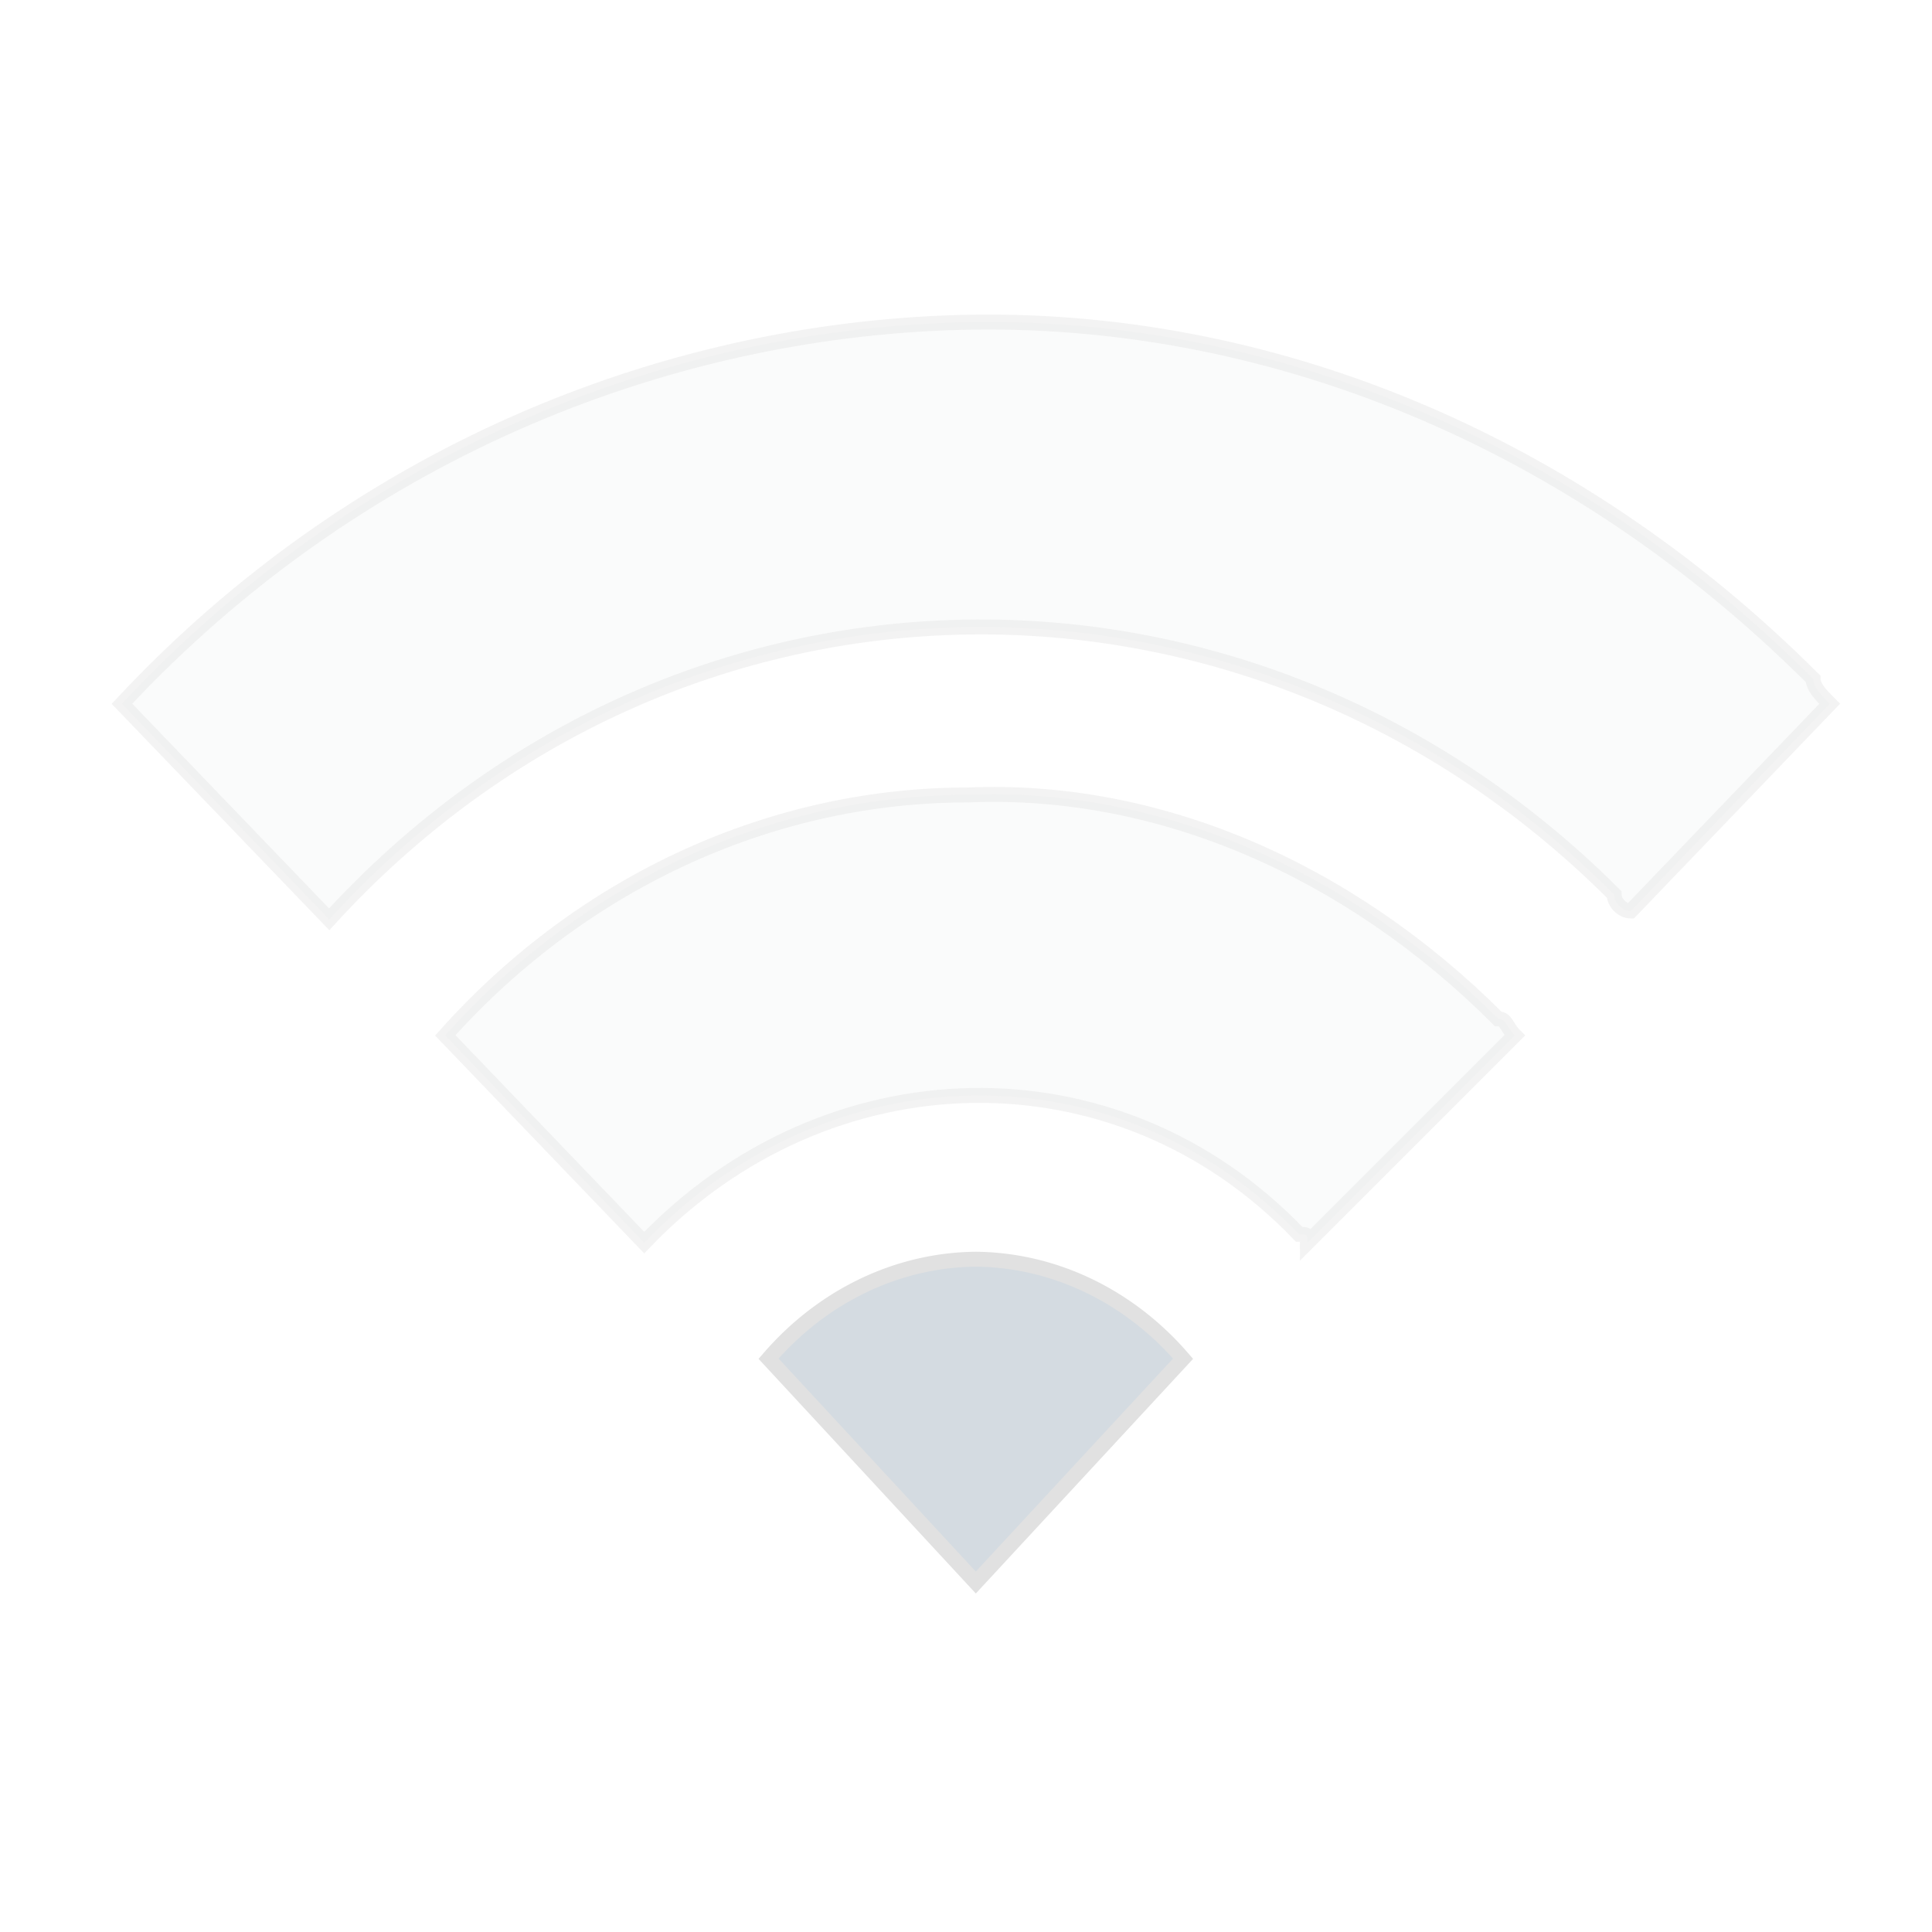 <?xml version="1.0" encoding="UTF-8" standalone="no"?>
<svg xmlns:osb="http://www.openswatchbook.org/uri/2009/osb" xmlns:dc="http://purl.org/dc/elements/1.1/" xmlns:cc="http://creativecommons.org/ns#" xmlns:rdf="http://www.w3.org/1999/02/22-rdf-syntax-ns#" xmlns:svg="http://www.w3.org/2000/svg" xmlns="http://www.w3.org/2000/svg" xmlns:sodipodi="http://sodipodi.sourceforge.net/DTD/sodipodi-0.dtd" xmlns:inkscape="http://www.inkscape.org/namespaces/inkscape" sodipodi:docname="bad-signal-lock.svg" inkscape:export-filename="/home/sam/source-symbolic.png" inkscape:export-xdpi="270" inkscape:export-ydpi="270" height="22" id="svg7384" style="enable-background:new" version="1.1" inkscape:version="1.0beta2 (2b71d25d45, 2019-12-03)" width="22">
  <sodipodi:namedview inkscape:bbox-nodes="true" inkscape:bbox-paths="true" bordercolor="#D3D3D3" borderlayer="false" borderopacity="1" inkscape:current-layer="g916" inkscape:cx="21.53" inkscape:cy="48" gridtolerance="10" inkscape:guide-bbox="true" guidetolerance="10" id="namedview88" inkscape:object-nodes="true" inkscape:object-paths="true" objecttolerance="10" pagecolor="#f7f7f7" inkscape:pageopacity="1" inkscape:pageshadow="2" showborder="true" showgrid="false" showguides="true" inkscape:showpageshadow="false" inkscape:snap-bbox="true" inkscape:snap-bbox-edge-midpoints="false" inkscape:snap-bbox-midpoints="false" inkscape:snap-center="false" inkscape:snap-global="false" inkscape:snap-grids="true" inkscape:snap-intersection-paths="true" inkscape:snap-midpoints="true" inkscape:snap-nodes="true" inkscape:snap-object-midpoints="true" inkscape:snap-others="true" inkscape:snap-page="false" inkscape:snap-smooth-nodes="true" inkscape:snap-to-guides="true" inkscape:window-height="976" inkscape:window-maximized="1" inkscape:window-width="1280" inkscape:window-x="0" inkscape:window-y="20" inkscape:zoom="7.307" inkscape:document-rotation="0" inkscape:pagecheckerboard="false">
    <inkscape:grid color="#e1e1e1" dotted="false" empcolor="#0800ff" empopacity="0.463" empspacing="4" enabled="true" id="grid4866" opacity="0.165" originx="-104.031" originy="-653" snapvisiblegridlinesonly="true" spacingx="0.25" spacingy="0.25" type="xygrid" visible="true" />
  </sodipodi:namedview>
  <title id="title8473">Paper Symbolic Icon Theme</title>
  <defs id="defs7386">
    <linearGradient id="linearGradient5606" osb:paint="solid">
      <stop id="stop5608" offset="0" style="stop-color:#e1e1e1" />
    </linearGradient>
    <filter inkscape:collect="always" id="filter7554" style="color-interpolation-filters:sRGB">
      <feBlend inkscape:collect="always" id="feBlend7556" in2="BackgroundImage" mode="darken" />
    </filter>
    <linearGradient id="linearGradient6139-0">
      <stop id="stop6141-2" offset="0" style="stop-color:#b2babc" />
      <stop style="stop-color:#ffffff" offset="0.25" id="stop6151-0" />
      <stop style="stop-color:#22a1a4" offset="0.5" id="stop6147-1" />
      <stop id="stop6149-4" offset="0.75" style="stop-color:#fbf9f9" />
      <stop id="stop6143-4" offset="1" style="stop-color:#b2b9bc" />
    </linearGradient>
    <linearGradient id="linearGradient3832-0-6-1-1">
      <stop style="stop-color:#e1e1e1" offset="0" id="stop3834-6-3-7-1" />
      <stop id="stop3872-2-4" offset="0.1" style="stop-color:#e1e1e1;stop-opacity:0.588" />
      <stop style="stop-color:#e1e1e1;stop-opacity:0.588" offset="0.9" id="stop3844-6-2-7-6" />
      <stop style="stop-color:#e1e1e1" offset="1" id="stop3836-5-0-2-9" />
    </linearGradient>
    <linearGradient id="linearGradient3737">
      <stop offset="0" style="stop-color:#ffffff" id="stop3739" />
      <stop offset="1" style="stop-color:#ffffff;stop-opacity:0" id="stop3741" />
    </linearGradient>
    <clipPath id="clipPath4156-4-1" clipPathUnits="userSpaceOnUse">
      <path inkscape:connector-curvature="0" id="path4158-0-8" d="M 27.05,-55.7 12.83,-42.37 H 12.89 L 28.55,-20.6 38.78,-31.15 C 38.56,-32.3 27.47,-54.82 27.05,-55.7 Z M 9.647,-39.38 -5.241,-25.32 15.99,-7.806 26.37,-18.38 Z M 41.14,-26.43 31.4,-16.72 40.34,-4.26 48.12,-11.81 Z M -8.702,-22.05 -22.46,-9.07 3.827,4.775 3.888,4.714 3.765,4.652 13.6,-5.401 Z M 29.31,-14.65 19.51,-4.876 31.09,4.683 38.72,-2.718 30.05,-13.73 Z M 49.5,-8.978 42.12,-1.762 48.31,6.78 54.13,0.643 Z M 17.31,-2.656 7.748,6.842 21.41,14.03 29.34,6.348 Z M 40.62,-0.282 33.51,6.656 41.87,13.56 47.23,7.89 47.17,7.797 47.08,7.921 Z M 31.89,8.26 24.38,15.6 34.74,21.06 C 36.13,19.74 40.41,14.93 40.59,14.74 Z" style="opacity:0.6;fill:#ffffff" />
    </clipPath>
    <linearGradient id="ButtonShadow-16" gradientTransform="scale(1.006,0.994)" x1="45.45" y1="92.54" x2="45.45" y2="7.017" gradientUnits="userSpaceOnUse">
      <stop style="stop-color:#e1e1e1" offset="0" id="stop3750-6" />
      <stop style="stop-color:#e1e1e1;stop-opacity:0.588" offset="1" id="stop3752-4" />
    </linearGradient>
    <clipPath clipPathUnits="userSpaceOnUse" id="clipPath4355-7">
      <rect style="fill:#ffffff" id="rect4357-5" width="84" height="80" x="6" y="6" rx="6" ry="6" />
    </clipPath>
    <clipPath clipPathUnits="userSpaceOnUse" id="clipPath4355-9">
      <rect style="fill:#ffffff" id="rect4357-1" width="84" height="80" x="6" y="6" rx="6" ry="6" />
    </clipPath>
    <clipPath clipPathUnits="userSpaceOnUse" id="clipPath4355-1">
      <rect style="fill:#ffffff" id="rect4357-9" width="84" height="80" x="6" y="6" rx="6" ry="6" />
    </clipPath>
    <clipPath clipPathUnits="userSpaceOnUse" id="clipPath3943-52-0">
      <path id="path3945-4-1" d="M 69.78,20.84 64.78,24.28 C 70.37,29.82 73.78,37.61 73.78,46.09 73.78,54.53 70.4,62.19 64.87,67.72 L 69.87,71.16 C 76.08,64.58 80,55.84 80,46.09 80,36.3 76.04,27.43 69.78,20.84 Z M 40,24.06 28.91,36.22 H 21.5 C 20.68,36.22 20,36.9 20,37.72 V 38.72 53.56 54.56 C 20,55.39 20.68,56.17 21.5,56.06 H 28.91 L 40,68 V 66 26.06 Z M 60.59,27.34 55.59,30.78 55.5,30.87 C 59.44,34.77 61.91,40.13 61.91,46.09 61.91,52.01 59.48,57.24 55.59,61.13 L 55.69,61.22 60.78,64.66 C 65.26,59.75 68.03,53.25 68.03,46.09 68.03,38.86 65.15,32.26 60.59,27.34 Z M 51.34,33.84 46.13,37.47 C 48.35,39.69 49.84,42.71 49.84,46.09 49.84,49.43 48.38,52.32 46.22,54.53 L 51.44,58.16 C 54.26,54.92 55.97,50.72 55.97,46.09 55.97,41.42 54.21,37.09 51.34,33.84 Z" style="color:#e1e1e1;opacity:0.8;fill:#ff00ff" inkscape:connector-curvature="0" />
    </clipPath>
  </defs>
  <g inkscape:groupmode="layer" id="layer9" inkscape:label="status" transform="translate(-345,516)">
    <g transform="translate(345,-1543)" id="layer1-7" inkscape:label="Livello 1">
      <g id="g2574" transform="translate(-0.149,1026)">
        <g transform="translate(-344.5,516.9)" style="fill:#5d7385;enable-background:new" id="g892">
          <g id="g916" transform="matrix(0.944,0,0,0.944,10.54,-15.59)">
            <path inkscape:connector-curvature="0" style="opacity:0.384;fill:#f2f4f6;stroke:#e1e1e1;stroke-width:0.18" d="M 365.5,-526.1 C 361.9,-526 358.2,-524.5 355.4,-521.5 L 357.9,-518.9 C 362.1,-523.5 369,-523.6 373.4,-519.2 373.4,-519.1 373.5,-519 373.6,-519 L 376,-521.5 C 375.9,-521.6 375.8,-521.7 375.8,-521.8 372.9,-524.7 369.2,-526.2 365.5,-526.1 Z" id="path3982-4" />
            <path inkscape:connector-curvature="0" style="opacity:0.384;fill:#f2f4f6;stroke:#e1e1e1;stroke-width:0.18" d="M 365.6,-520.4 C 363.3,-520.4 361,-519.4 359.3,-517.5 L 361.7,-515 C 363.9,-517.3 367.4,-517.4 369.6,-515.1 369.7,-515.1 369.7,-515.1 369.7,-515 L 372.2,-517.5 C 372.1,-517.6 372.1,-517.7 372,-517.7 370.2,-519.5 367.9,-520.5 365.6,-520.4 Z" id="path3990-0" sodipodi:nodetypes="cccsccsc" />
            <path sodipodi:type="arc" style="stroke:#e1e1e1;stroke-width:0.18;fill:#d4dbe1" id="path3993-4" sodipodi:cx="365.7" sodipodi:cy="-510.9" sodipodi:rx="3.491" sodipodi:ry="3.857" d="M 363.2,-513.6 A 3.491,3.857 0 0 1 365.7,-514.8 3.491,3.857 0 0 1 368.2,-513.6 L 365.7,-510.9 Z" sodipodi:start="3.911" sodipodi:end="5.508" sodipodi:arc-type="slice" />
          </g>
        </g>
      </g>
    </g>
    <g id="g887" />
  </g>
  <g inkscape:groupmode="layer" id="layer10" inkscape:label="devices" style="filter:url(#filter7554)" transform="translate(-345,516)" />
  <g inkscape:groupmode="layer" id="layer1" inkscape:label="places" transform="translate(-104,-101)" />
  <g inkscape:groupmode="layer" id="layer14" inkscape:label="mimetypes" transform="translate(-345,516)" />
  <g inkscape:groupmode="layer" id="layer15" inkscape:label="emblems" transform="translate(-345,516)" />
  <g inkscape:groupmode="layer" id="g71291" inkscape:label="emotes" transform="translate(-345,516)" />
  <g inkscape:groupmode="layer" id="layer2" inkscape:label="categories" transform="translate(-104,49)" />
  <g inkscape:groupmode="layer" id="g6058" inkscape:label="apps" transform="translate(-104,49)" />
  <g inkscape:groupmode="layer" id="layer12" inkscape:label="actions" transform="translate(-345,516)" />
</svg>
